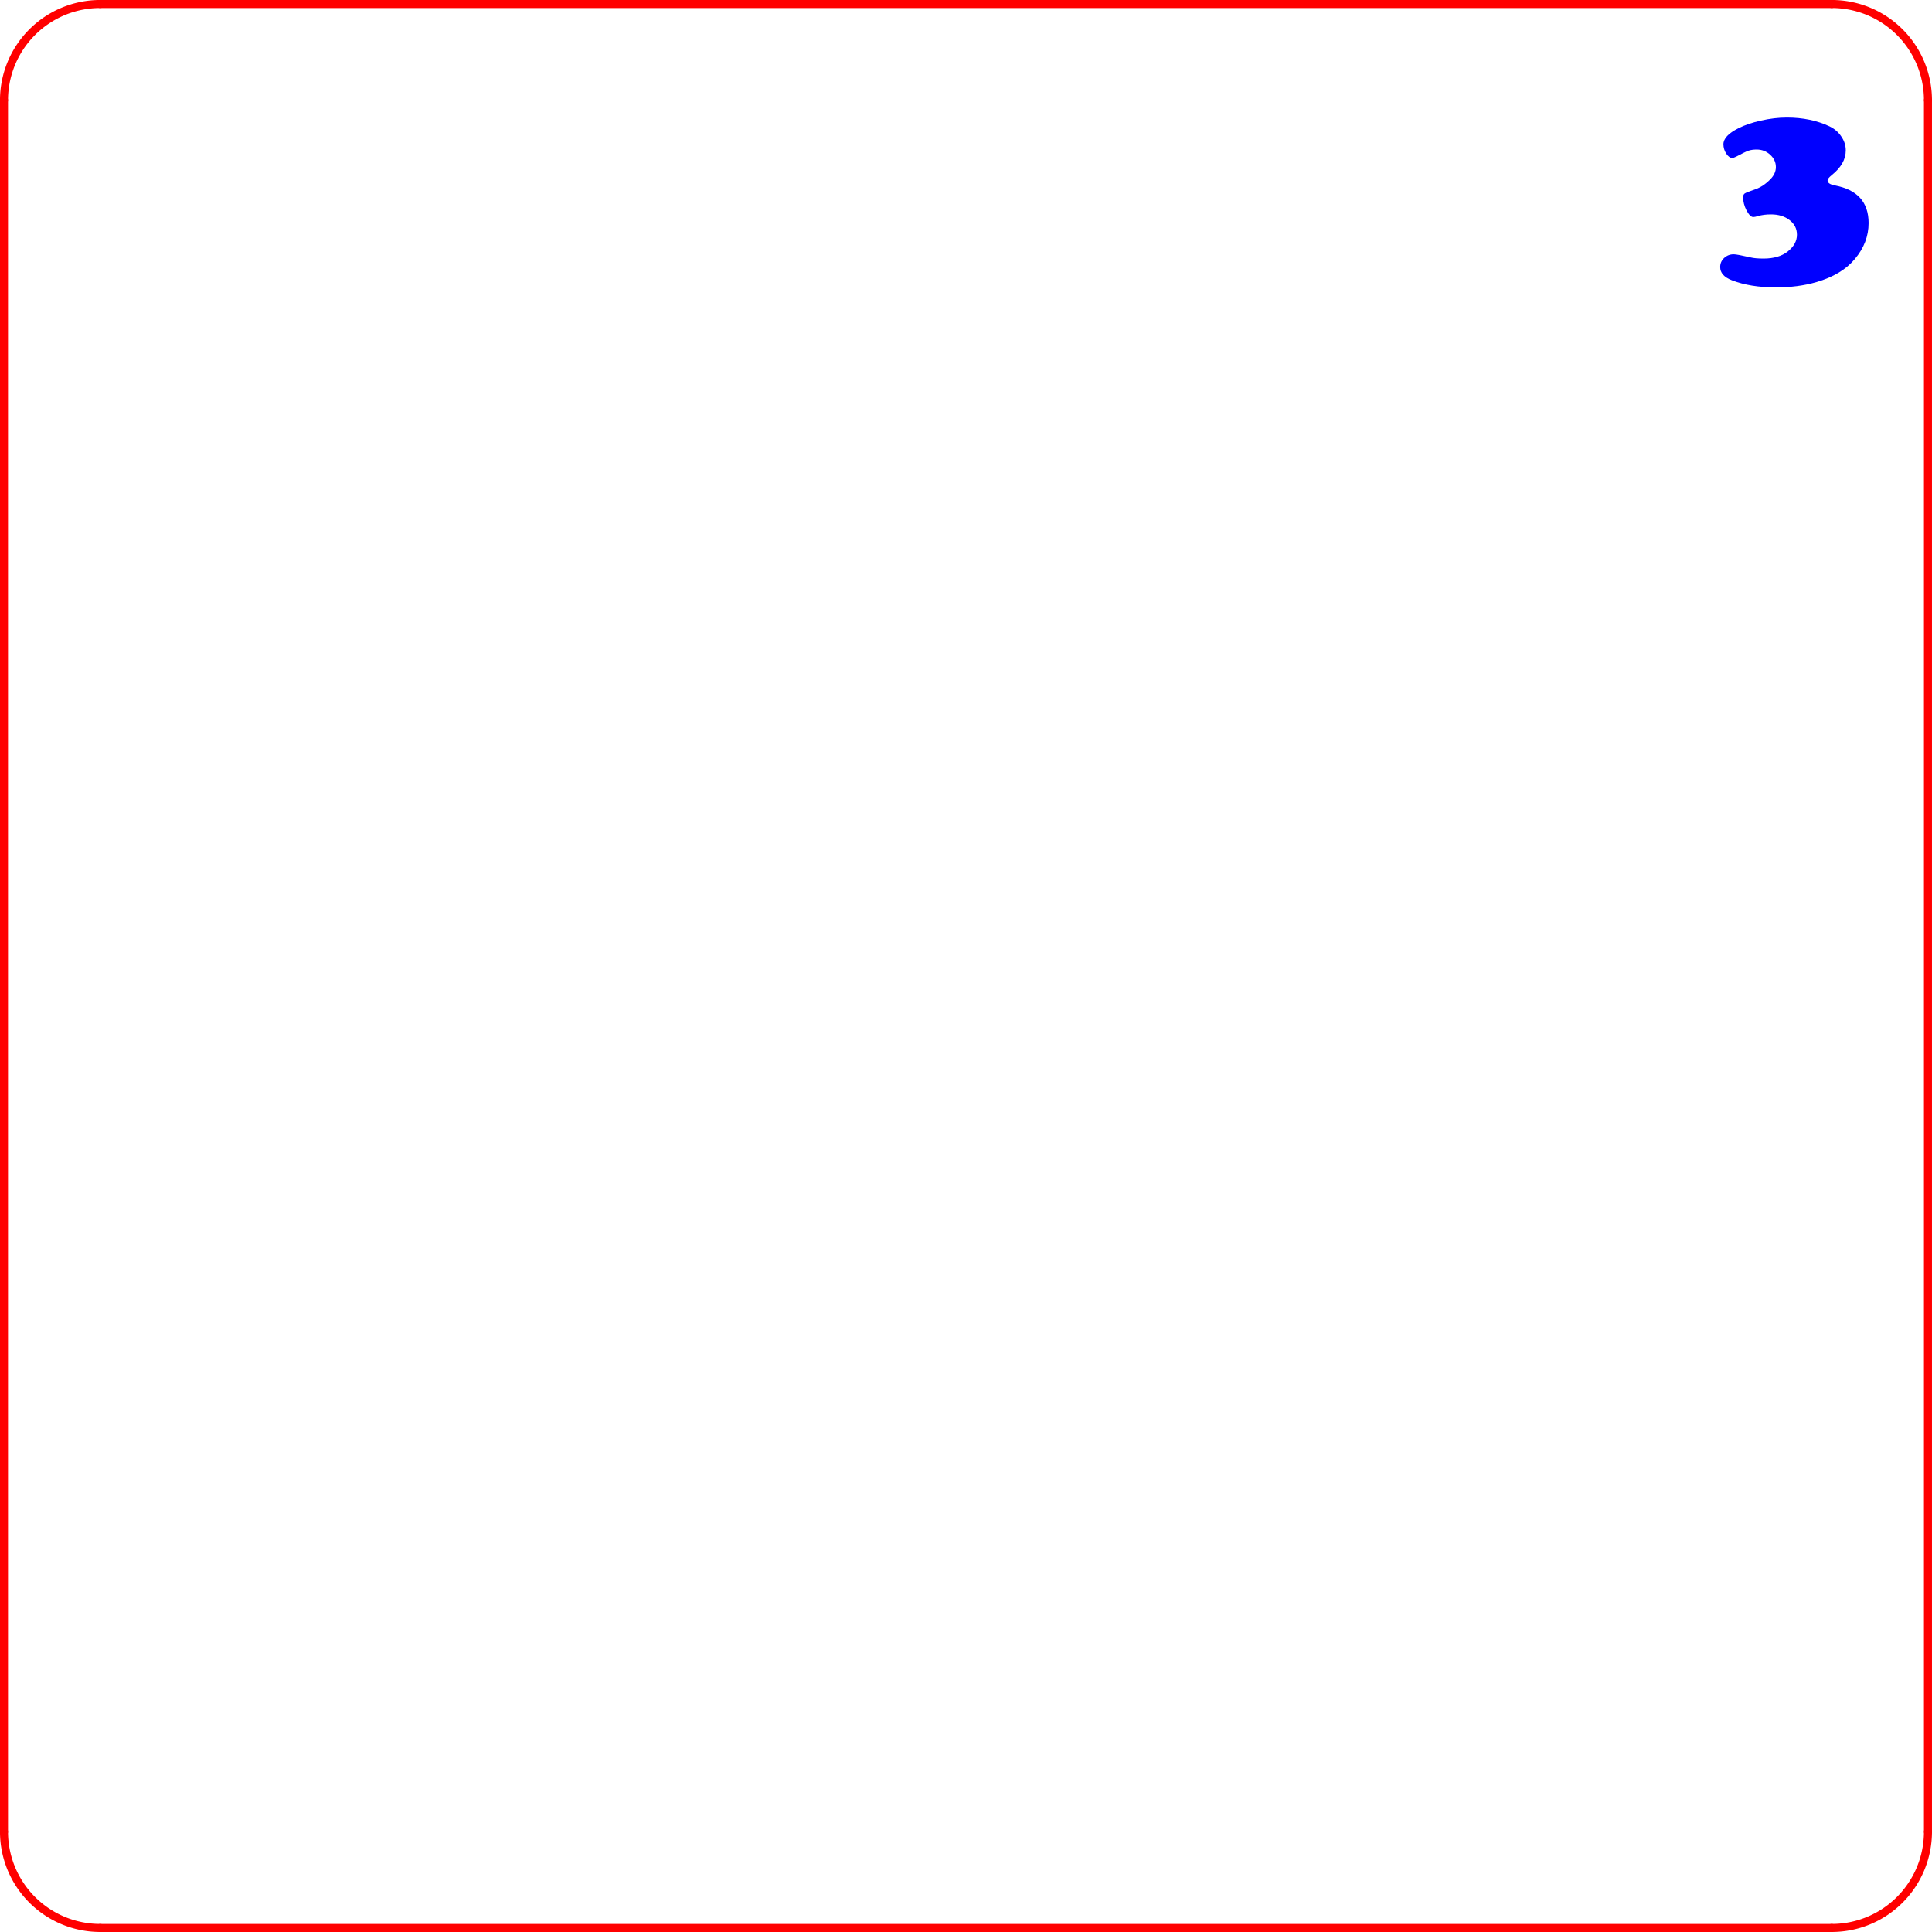 <?xml version="1.0" encoding="UTF-8" standalone="no"?>
<!-- Created with Inkscape (http://www.inkscape.org/) -->

<svg
   width="2.51in"
   height="2.51in"
   viewBox="0 0 63.765 63.765"
   version="1.1"
   id="svg5"
   inkscape:version="1.1 (c68e22c387, 2021-05-23)"
   sodipodi:docname="composite-7x5-v1-TILE3.svg"
   inkscape:export-filename="C:\Users\josep\github\funstuff\Processing\15puzzle\media\composite-7x5-v3.png"
   inkscape:export-xdpi="300"
   inkscape:export-ydpi="300"
   xmlns:inkscape="http://www.inkscape.org/namespaces/inkscape"
   xmlns:sodipodi="http://sodipodi.sourceforge.net/DTD/sodipodi-0.dtd"
   xmlns="http://www.w3.org/2000/svg"
   xmlns:svg="http://www.w3.org/2000/svg">
  <sodipodi:namedview
     id="namedview7"
     pagecolor="#ffffff"
     bordercolor="#666666"
     borderopacity="1.0"
     inkscape:pageshadow="2"
     inkscape:pageopacity="0.0"
     inkscape:pagecheckerboard="0"
     inkscape:document-units="mm"
     showgrid="false"
     units="in"
     inkscape:zoom="1.5554293"
     inkscape:cx="478.00309"
     inkscape:cy="160.40588"
     inkscape:window-width="2560"
     inkscape:window-height="1377"
     inkscape:window-x="2552"
     inkscape:window-y="-8"
     inkscape:window-maximized="1"
     inkscape:current-layer="layer1" />
  <defs
     id="defs2" />
  <g
     inkscape:label="Layer 1"
     inkscape:groupmode="layer"
     id="layer1"
     transform="translate(-135.527,-10.301)">
    <g
       style="font-style:normal;font-weight:normal;font-size:32px;font-family:'Cooper Black';color-interpolation:auto;fill:#ff0000;fill-opacity:1;stroke:#ff0000;stroke-width:1;stroke-linecap:round;stroke-linejoin:miter;stroke-miterlimit:10;stroke-dasharray:none;stroke-dashoffset:0;stroke-opacity:1;color-rendering:auto;image-rendering:auto;shape-rendering:auto;text-rendering:auto"
       id="g5"
       transform="matrix(0.265,0,0,0.265,5.484,7.258)" />
    <path
       id="path1853"
       style="font-style:normal;font-weight:normal;font-size:32px;font-family:'Cooper Black';color-interpolation:auto;fill:#0000ff;fill-opacity:1;stroke:none;stroke-width:1;stroke-linecap:round;stroke-linejoin:miter;stroke-miterlimit:10;stroke-dasharray:none;stroke-dashoffset:0;stroke-opacity:1;color-rendering:auto;image-rendering:auto;shape-rendering:auto;text-rendering:optimizeLegibility"
       d="m 733.945,53.512 c -1.021,0 -2.083,0.125 -3.188,0.375 -1.094,0.24 -2.031,0.557 -2.812,0.953 -1.25,0.625 -1.875,1.292 -1.875,2 0,0.406 0.115,0.792 0.344,1.156 0.24,0.365 0.49,0.547 0.75,0.547 0.125,0 0.297,-0.057 0.516,-0.172 0.74,-0.396 1.245,-0.641 1.516,-0.734 0.281,-0.094 0.62,-0.141 1.016,-0.141 0.656,0 1.219,0.219 1.688,0.656 0.469,0.427 0.703,0.938 0.703,1.531 0,0.542 -0.229,1.047 -0.688,1.516 -0.604,0.615 -1.234,1.031 -1.891,1.25 -0.729,0.25 -1.161,0.422 -1.297,0.516 -0.135,0.083 -0.203,0.25 -0.203,0.5 0,0.521 0.141,1.057 0.422,1.609 0.292,0.552 0.573,0.828 0.844,0.828 0.135,0 0.339,-0.042 0.609,-0.125 0.458,-0.135 0.99,-0.203 1.594,-0.203 0.948,0 1.724,0.24 2.328,0.719 0.604,0.469 0.906,1.073 0.906,1.812 0,0.792 -0.391,1.495 -1.172,2.109 -0.74,0.573 -1.734,0.859 -2.984,0.859 -0.698,0 -1.234,-0.047 -1.609,-0.141 -1.146,-0.26 -1.849,-0.391 -2.109,-0.391 -0.469,0 -0.87,0.156 -1.203,0.469 -0.323,0.302 -0.484,0.677 -0.484,1.125 0,0.719 0.484,1.266 1.453,1.641 1.531,0.594 3.365,0.891 5.5,0.891 1.823,0 3.495,-0.219 5.016,-0.656 2.115,-0.615 3.714,-1.573 4.797,-2.875 1.146,-1.354 1.719,-2.849 1.719,-4.484 0,-2.604 -1.406,-4.167 -4.219,-4.688 -0.594,-0.115 -0.891,-0.323 -0.891,-0.625 0,-0.156 0.167,-0.37 0.5,-0.641 1.177,-0.937 1.766,-1.969 1.766,-3.094 0,-0.615 -0.182,-1.188 -0.547,-1.719 -0.354,-0.542 -0.839,-0.964 -1.453,-1.266 -1.552,-0.74 -3.339,-1.109 -5.359,-1.109 z"
       transform="scale(0.265)" />
    <g
       aria-label="2"
       id="text37"
       style="font-style:normal;font-weight:normal;font-size:32px;font-family:'Cooper Black';color-interpolation:auto;fill:#0000ff;fill-opacity:1;stroke:none;stroke-width:1;stroke-linecap:round;stroke-linejoin:miter;stroke-miterlimit:10;stroke-dasharray:none;stroke-dashoffset:0;stroke-opacity:1;color-rendering:auto;image-rendering:auto;shape-rendering:auto;text-rendering:optimizeLegibility"
       transform="matrix(0.265,0,0,0.265,5.484,7.258)" />
    <g
       aria-label="3"
       id="text53"
       style="font-style:normal;font-weight:normal;font-size:32px;font-family:'Cooper Black';color-interpolation:auto;fill:#0000ff;fill-opacity:1;stroke:none;stroke-width:1;stroke-linecap:round;stroke-linejoin:miter;stroke-miterlimit:10;stroke-dasharray:none;stroke-dashoffset:0;stroke-opacity:1;color-rendering:auto;image-rendering:auto;shape-rendering:auto;text-rendering:optimizeLegibility"
       transform="matrix(0.265,0,0,0.265,5.484,7.258)" />
    <g
       aria-label="4"
       id="text69"
       style="font-style:normal;font-weight:normal;font-size:32px;font-family:'Cooper Black';color-interpolation:auto;fill:#0000ff;fill-opacity:1;stroke:none;stroke-width:1;stroke-linecap:round;stroke-linejoin:miter;stroke-miterlimit:10;stroke-dasharray:none;stroke-dashoffset:0;stroke-opacity:1;color-rendering:auto;image-rendering:auto;shape-rendering:auto;text-rendering:optimizeLegibility"
       transform="matrix(0.265,0,0,0.265,5.484,7.258)" />
    <g
       aria-label="5"
       id="text85"
       style="font-style:normal;font-weight:normal;font-size:32px;font-family:'Cooper Black';color-interpolation:auto;fill:#0000ff;fill-opacity:1;stroke:none;stroke-width:1;stroke-linecap:round;stroke-linejoin:miter;stroke-miterlimit:10;stroke-dasharray:none;stroke-dashoffset:0;stroke-opacity:1;color-rendering:auto;image-rendering:auto;shape-rendering:auto;text-rendering:optimizeLegibility"
       transform="matrix(0.265,0,0,0.265,5.484,7.258)" />
    <g
       aria-label="6"
       id="text101"
       style="font-style:normal;font-weight:normal;font-size:32px;font-family:'Cooper Black';color-interpolation:auto;fill:#0000ff;fill-opacity:1;stroke:none;stroke-width:1;stroke-linecap:round;stroke-linejoin:miter;stroke-miterlimit:10;stroke-dasharray:none;stroke-dashoffset:0;stroke-opacity:1;color-rendering:auto;image-rendering:auto;shape-rendering:auto;text-rendering:optimizeLegibility"
       transform="matrix(0.265,0,0,0.265,5.484,7.258)" />
    <g
       aria-label="7"
       id="text117"
       style="font-style:normal;font-weight:normal;font-size:32px;font-family:'Cooper Black';color-interpolation:auto;fill:#0000ff;fill-opacity:1;stroke:none;stroke-width:1;stroke-linecap:round;stroke-linejoin:miter;stroke-miterlimit:10;stroke-dasharray:none;stroke-dashoffset:0;stroke-opacity:1;color-rendering:auto;image-rendering:auto;shape-rendering:auto;text-rendering:optimizeLegibility"
       transform="matrix(0.265,0,0,0.265,5.484,7.258)" />
    <g
       aria-label="8"
       id="text133"
       style="font-style:normal;font-weight:normal;font-size:32px;font-family:'Cooper Black';color-interpolation:auto;fill:#0000ff;fill-opacity:1;stroke:none;stroke-width:1;stroke-linecap:round;stroke-linejoin:miter;stroke-miterlimit:10;stroke-dasharray:none;stroke-dashoffset:0;stroke-opacity:1;color-rendering:auto;image-rendering:auto;shape-rendering:auto;text-rendering:optimizeLegibility"
       transform="matrix(0.265,0,0,0.265,5.484,7.258)" />
    <g
       aria-label="9"
       id="text147"
       style="font-style:normal;font-weight:normal;font-size:32px;font-family:'Cooper Black';color-interpolation:auto;fill:#0000ff;fill-opacity:1;stroke:none;stroke-width:1;stroke-linecap:round;stroke-linejoin:miter;stroke-miterlimit:10;stroke-dasharray:none;stroke-dashoffset:0;stroke-opacity:1;color-rendering:auto;image-rendering:auto;shape-rendering:auto;text-rendering:optimizeLegibility"
       transform="matrix(0.265,0,0,0.265,5.484,7.258)" />
    <g
       aria-label="10"
       id="text161"
       style="font-style:normal;font-weight:normal;font-size:32px;font-family:'Cooper Black';color-interpolation:auto;fill:#0000ff;fill-opacity:1;stroke:none;stroke-width:1;stroke-linecap:round;stroke-linejoin:miter;stroke-miterlimit:10;stroke-dasharray:none;stroke-dashoffset:0;stroke-opacity:1;color-rendering:auto;image-rendering:auto;shape-rendering:auto;text-rendering:optimizeLegibility"
       transform="matrix(0.265,0,0,0.265,5.484,7.258)" />
    <g
       aria-label="11"
       id="text175"
       style="font-style:normal;font-weight:normal;font-size:32px;font-family:'Cooper Black';color-interpolation:auto;fill:#0000ff;fill-opacity:1;stroke:none;stroke-width:1;stroke-linecap:round;stroke-linejoin:miter;stroke-miterlimit:10;stroke-dasharray:none;stroke-dashoffset:0;stroke-opacity:1;color-rendering:auto;image-rendering:auto;shape-rendering:auto;text-rendering:optimizeLegibility"
       transform="matrix(0.265,0,0,0.265,5.484,7.258)" />
    <g
       aria-label="12"
       id="text189"
       style="font-style:normal;font-weight:normal;font-size:32px;font-family:'Cooper Black';color-interpolation:auto;fill:#0000ff;fill-opacity:1;stroke:none;stroke-width:1;stroke-linecap:round;stroke-linejoin:miter;stroke-miterlimit:10;stroke-dasharray:none;stroke-dashoffset:0;stroke-opacity:1;color-rendering:auto;image-rendering:auto;shape-rendering:auto;text-rendering:optimizeLegibility"
       transform="matrix(0.265,0,0,0.265,5.484,7.258)" />
    <g
       aria-label="13"
       id="text203"
       style="font-style:normal;font-weight:normal;font-size:32px;font-family:'Cooper Black';color-interpolation:auto;fill:#0000ff;fill-opacity:1;stroke:none;stroke-width:1;stroke-linecap:round;stroke-linejoin:miter;stroke-miterlimit:10;stroke-dasharray:none;stroke-dashoffset:0;stroke-opacity:1;color-rendering:auto;image-rendering:auto;shape-rendering:auto;text-rendering:optimizeLegibility"
       transform="matrix(0.265,0,0,0.265,5.484,7.258)" />
    <g
       aria-label="14"
       id="text217"
       style="font-style:normal;font-weight:normal;font-size:32px;font-family:'Cooper Black';color-interpolation:auto;fill:#0000ff;fill-opacity:1;stroke:none;stroke-width:1;stroke-linecap:round;stroke-linejoin:miter;stroke-miterlimit:10;stroke-dasharray:none;stroke-dashoffset:0;stroke-opacity:1;color-rendering:auto;image-rendering:auto;shape-rendering:auto;text-rendering:optimizeLegibility"
       transform="matrix(0.265,0,0,0.265,5.484,7.258)" />
    <g
       aria-label="15"
       id="text233"
       style="font-style:normal;font-weight:normal;font-size:32px;font-family:'Cooper Black';color-interpolation:auto;fill:#0000ff;fill-opacity:1;stroke:none;stroke-width:1;stroke-linecap:round;stroke-linejoin:miter;stroke-miterlimit:10;stroke-dasharray:none;stroke-dashoffset:0;stroke-opacity:1;color-rendering:auto;image-rendering:auto;shape-rendering:auto;text-rendering:optimizeLegibility"
       transform="matrix(0.265,0,0,0.265,5.484,7.258)" />
    <g
       aria-label="16"
       id="text247"
       style="font-style:normal;font-weight:normal;font-size:32px;font-family:'Cooper Black';color-interpolation:auto;fill:#0000ff;fill-opacity:1;stroke:none;stroke-width:1;stroke-linecap:round;stroke-linejoin:miter;stroke-miterlimit:10;stroke-dasharray:none;stroke-dashoffset:0;stroke-opacity:1;color-rendering:auto;image-rendering:auto;shape-rendering:auto;text-rendering:optimizeLegibility"
       transform="matrix(0.265,0,0,0.265,5.484,7.258)" />
    <g
       aria-label="17"
       id="text261"
       style="font-style:normal;font-weight:normal;font-size:32px;font-family:'Cooper Black';color-interpolation:auto;fill:#0000ff;fill-opacity:1;stroke:none;stroke-width:1;stroke-linecap:round;stroke-linejoin:miter;stroke-miterlimit:10;stroke-dasharray:none;stroke-dashoffset:0;stroke-opacity:1;color-rendering:auto;image-rendering:auto;shape-rendering:auto;text-rendering:optimizeLegibility"
       transform="matrix(0.265,0,0,0.265,5.484,7.258)" />
    <g
       aria-label="18"
       id="text275"
       style="font-style:normal;font-weight:normal;font-size:32px;font-family:'Cooper Black';color-interpolation:auto;fill:#0000ff;fill-opacity:1;stroke:none;stroke-width:1;stroke-linecap:round;stroke-linejoin:miter;stroke-miterlimit:10;stroke-dasharray:none;stroke-dashoffset:0;stroke-opacity:1;color-rendering:auto;image-rendering:auto;shape-rendering:auto;text-rendering:optimizeLegibility"
       transform="matrix(0.265,0,0,0.265,5.484,7.258)" />
    <g
       aria-label="19"
       id="text289"
       style="font-style:normal;font-weight:normal;font-size:32px;font-family:'Cooper Black';color-interpolation:auto;fill:#0000ff;fill-opacity:1;stroke:none;stroke-width:1;stroke-linecap:round;stroke-linejoin:miter;stroke-miterlimit:10;stroke-dasharray:none;stroke-dashoffset:0;stroke-opacity:1;color-rendering:auto;image-rendering:auto;shape-rendering:auto;text-rendering:optimizeLegibility"
       transform="matrix(0.265,0,0,0.265,5.484,7.258)" />
    <g
       aria-label="20"
       id="text303"
       style="font-style:normal;font-weight:normal;font-size:32px;font-family:'Cooper Black';color-interpolation:auto;fill:#0000ff;fill-opacity:1;stroke:none;stroke-width:1;stroke-linecap:round;stroke-linejoin:miter;stroke-miterlimit:10;stroke-dasharray:none;stroke-dashoffset:0;stroke-opacity:1;color-rendering:auto;image-rendering:auto;shape-rendering:auto;text-rendering:optimizeLegibility"
       transform="matrix(0.265,0,0,0.265,5.484,7.258)" />
    <g
       aria-label="21"
       id="text317"
       style="font-style:normal;font-weight:normal;font-size:32px;font-family:'Cooper Black';color-interpolation:auto;fill:#0000ff;fill-opacity:1;stroke:none;stroke-width:1;stroke-linecap:round;stroke-linejoin:miter;stroke-miterlimit:10;stroke-dasharray:none;stroke-dashoffset:0;stroke-opacity:1;color-rendering:auto;image-rendering:auto;shape-rendering:auto;text-rendering:optimizeLegibility"
       transform="matrix(0.265,0,0,0.265,5.484,7.258)" />
    <g
       aria-label="22"
       id="text333"
       style="font-style:normal;font-weight:normal;font-size:32px;font-family:'Cooper Black';color-interpolation:auto;fill:#0000ff;fill-opacity:1;stroke:none;stroke-width:1;stroke-linecap:round;stroke-linejoin:miter;stroke-miterlimit:10;stroke-dasharray:none;stroke-dashoffset:0;stroke-opacity:1;color-rendering:auto;image-rendering:auto;shape-rendering:auto;text-rendering:optimizeLegibility"
       transform="matrix(0.265,0,0,0.265,5.484,7.258)" />
    <g
       aria-label="23"
       id="text347"
       style="font-style:normal;font-weight:normal;font-size:32px;font-family:'Cooper Black';color-interpolation:auto;fill:#0000ff;fill-opacity:1;stroke:none;stroke-width:1;stroke-linecap:round;stroke-linejoin:miter;stroke-miterlimit:10;stroke-dasharray:none;stroke-dashoffset:0;stroke-opacity:1;color-rendering:auto;image-rendering:auto;shape-rendering:auto;text-rendering:optimizeLegibility"
       transform="matrix(0.265,0,0,0.265,5.484,7.258)" />
    <g
       aria-label="24"
       id="text361"
       style="font-style:normal;font-weight:normal;font-size:32px;font-family:'Cooper Black';color-interpolation:auto;fill:#0000ff;fill-opacity:1;stroke:none;stroke-width:1;stroke-linecap:round;stroke-linejoin:miter;stroke-miterlimit:10;stroke-dasharray:none;stroke-dashoffset:0;stroke-opacity:1;color-rendering:auto;image-rendering:auto;shape-rendering:auto;text-rendering:optimizeLegibility"
       transform="matrix(0.265,0,0,0.265,5.484,7.258)" />
    <g
       aria-label="25"
       id="text375"
       style="font-style:normal;font-weight:normal;font-size:32px;font-family:'Cooper Black';color-interpolation:auto;fill:#0000ff;fill-opacity:1;stroke:none;stroke-width:1;stroke-linecap:round;stroke-linejoin:miter;stroke-miterlimit:10;stroke-dasharray:none;stroke-dashoffset:0;stroke-opacity:1;color-rendering:auto;image-rendering:auto;shape-rendering:auto;text-rendering:optimizeLegibility"
       transform="matrix(0.265,0,0,0.265,5.484,8.846)" />
    <g
       aria-label="26"
       id="text389"
       style="font-style:normal;font-weight:normal;font-size:32px;font-family:'Cooper Black';color-interpolation:auto;fill:#0000ff;fill-opacity:1;stroke:none;stroke-width:1;stroke-linecap:round;stroke-linejoin:miter;stroke-miterlimit:10;stroke-dasharray:none;stroke-dashoffset:0;stroke-opacity:1;color-rendering:auto;image-rendering:auto;shape-rendering:auto;text-rendering:optimizeLegibility"
       transform="matrix(0.265,0,0,0.265,5.484,7.258)" />
    <g
       aria-label="27"
       id="text403"
       style="font-style:normal;font-weight:normal;font-size:32px;font-family:'Cooper Black';color-interpolation:auto;fill:#0000ff;fill-opacity:1;stroke:none;stroke-width:1;stroke-linecap:round;stroke-linejoin:miter;stroke-miterlimit:10;stroke-dasharray:none;stroke-dashoffset:0;stroke-opacity:1;color-rendering:auto;image-rendering:auto;shape-rendering:auto;text-rendering:optimizeLegibility"
       transform="matrix(0.265,0,0,0.265,5.484,7.258)" />
    <g
       id="g3503">
      <line
         y2="70.758"
         style="font-style:normal;font-weight:normal;font-size:32px;font-family:'Cooper Black';color-interpolation:auto;fill:none;fill-opacity:1;stroke:#ff0000;stroke-width:0.265;stroke-linecap:round;stroke-linejoin:miter;stroke-miterlimit:10;stroke-dasharray:none;stroke-dashoffset:0;stroke-opacity:1;color-rendering:auto;image-rendering:auto;shape-rendering:auto;text-rendering:auto"
         x1="135.659"
         x2="135.659"
         y1="13.608"
         id="line25" />
      <line
         y2="10.433"
         style="font-style:normal;font-weight:normal;font-size:32px;font-family:'Cooper Black';color-interpolation:auto;fill:none;fill-opacity:1;stroke:#ff0000;stroke-width:0.265;stroke-linecap:round;stroke-linejoin:miter;stroke-miterlimit:10;stroke-dasharray:none;stroke-dashoffset:0;stroke-opacity:1;color-rendering:auto;image-rendering:auto;shape-rendering:auto;text-rendering:auto"
         x1="138.834"
         x2="195.984"
         y1="10.433"
         id="line39" />
      <line
         y2="70.758"
         style="font-style:normal;font-weight:normal;font-size:32px;font-family:'Cooper Black';color-interpolation:auto;fill:none;fill-opacity:1;stroke:#ff0000;stroke-width:0.265;stroke-linecap:round;stroke-linejoin:miter;stroke-miterlimit:10;stroke-dasharray:none;stroke-dashoffset:0;stroke-opacity:1;color-rendering:auto;image-rendering:auto;shape-rendering:auto;text-rendering:auto"
         x1="199.159"
         x2="199.159"
         y1="13.608"
         id="line41" />
      <line
         y2="73.933"
         style="font-style:normal;font-weight:normal;font-size:32px;font-family:'Cooper Black';color-interpolation:auto;fill:none;fill-opacity:1;stroke:#ff0000;stroke-width:0.265;stroke-linecap:round;stroke-linejoin:miter;stroke-miterlimit:10;stroke-dasharray:none;stroke-dashoffset:0;stroke-opacity:1;color-rendering:auto;image-rendering:auto;shape-rendering:auto;text-rendering:auto"
         x1="138.834"
         x2="195.984"
         y1="73.933"
         id="line43" />
      <path
         style="font-style:normal;font-weight:normal;font-size:32px;font-family:'Cooper Black';color-interpolation:auto;fill:none;fill-opacity:1;stroke:#ff0000;stroke-width:0.265;stroke-linecap:round;stroke-linejoin:miter;stroke-miterlimit:10;stroke-dasharray:none;stroke-dashoffset:0;stroke-opacity:1;color-rendering:auto;image-rendering:auto;shape-rendering:auto;text-rendering:auto"
         d="m 195.984,10.433 a 3.175,3.175 0 0 1 3.175,3.175"
         id="path45" />
      <path
         style="font-style:normal;font-weight:normal;font-size:32px;font-family:'Cooper Black';color-interpolation:auto;fill:none;fill-opacity:1;stroke:#ff0000;stroke-width:0.265;stroke-linecap:round;stroke-linejoin:miter;stroke-miterlimit:10;stroke-dasharray:none;stroke-dashoffset:0;stroke-opacity:1;color-rendering:auto;image-rendering:auto;shape-rendering:auto;text-rendering:auto"
         d="m 135.659,13.608 a 3.175,3.175 0 0 1 3.175,-3.175"
         id="path47" />
      <path
         style="font-style:normal;font-weight:normal;font-size:32px;font-family:'Cooper Black';color-interpolation:auto;fill:none;fill-opacity:1;stroke:#ff0000;stroke-width:0.265;stroke-linecap:round;stroke-linejoin:miter;stroke-miterlimit:10;stroke-dasharray:none;stroke-dashoffset:0;stroke-opacity:1;color-rendering:auto;image-rendering:auto;shape-rendering:auto;text-rendering:auto"
         d="m 199.159,70.758 a 3.175,3.175 0 0 1 -3.175,3.175"
         id="path49" />
      <path
         style="font-style:normal;font-weight:normal;font-size:32px;font-family:'Cooper Black';color-interpolation:auto;fill:none;fill-opacity:1;stroke:#ff0000;stroke-width:0.265;stroke-linecap:round;stroke-linejoin:miter;stroke-miterlimit:10;stroke-dasharray:none;stroke-dashoffset:0;stroke-opacity:1;color-rendering:auto;image-rendering:auto;shape-rendering:auto;text-rendering:auto"
         d="m 138.834,73.933 a 3.175,3.175 0 0 1 -3.175,-3.175"
         id="path51" />
    </g>
    <g
       aria-label="28"
       id="text417"
       style="font-style:normal;font-weight:normal;font-size:32px;font-family:'Cooper Black';color-interpolation:auto;fill:#0000ff;fill-opacity:1;stroke:none;stroke-width:1;stroke-linecap:round;stroke-linejoin:miter;stroke-miterlimit:10;stroke-dasharray:none;stroke-dashoffset:0;stroke-opacity:1;color-rendering:auto;image-rendering:auto;shape-rendering:auto;text-rendering:optimizeLegibility"
       transform="matrix(0.265,0,0,0.265,5.484,7.258)" />
    <g
       aria-label="29"
       id="text433"
       style="font-style:normal;font-weight:normal;font-size:32px;font-family:'Cooper Black';color-interpolation:auto;fill:#0000ff;fill-opacity:1;stroke:none;stroke-width:1;stroke-linecap:round;stroke-linejoin:miter;stroke-miterlimit:10;stroke-dasharray:none;stroke-dashoffset:0;stroke-opacity:1;color-rendering:auto;image-rendering:auto;shape-rendering:auto;text-rendering:optimizeLegibility"
       transform="matrix(0.265,0,0,0.265,5.484,7.258)" />
    <g
       aria-label="30"
       id="text447"
       style="font-style:normal;font-weight:normal;font-size:32px;font-family:'Cooper Black';color-interpolation:auto;fill:#0000ff;fill-opacity:1;stroke:none;stroke-width:1;stroke-linecap:round;stroke-linejoin:miter;stroke-miterlimit:10;stroke-dasharray:none;stroke-dashoffset:0;stroke-opacity:1;color-rendering:auto;image-rendering:auto;shape-rendering:auto;text-rendering:optimizeLegibility"
       transform="matrix(0.265,0,0,0.265,5.484,7.258)" />
    <g
       aria-label="31"
       id="text461"
       style="font-style:normal;font-weight:normal;font-size:32px;font-family:'Cooper Black';color-interpolation:auto;fill:#0000ff;fill-opacity:1;stroke:none;stroke-width:1;stroke-linecap:round;stroke-linejoin:miter;stroke-miterlimit:10;stroke-dasharray:none;stroke-dashoffset:0;stroke-opacity:1;color-rendering:auto;image-rendering:auto;shape-rendering:auto;text-rendering:optimizeLegibility"
       transform="matrix(0.265,0,0,0.265,5.484,7.258)" />
    <g
       aria-label="32"
       id="text475"
       style="font-style:normal;font-weight:normal;font-size:32px;font-family:'Cooper Black';color-interpolation:auto;fill:#0000ff;fill-opacity:1;stroke:none;stroke-width:1;stroke-linecap:round;stroke-linejoin:miter;stroke-miterlimit:10;stroke-dasharray:none;stroke-dashoffset:0;stroke-opacity:1;color-rendering:auto;image-rendering:auto;shape-rendering:auto;text-rendering:optimizeLegibility"
       transform="matrix(0.265,0,0,0.265,5.484,7.258)" />
    <g
       aria-label="33"
       id="text489"
       style="font-style:normal;font-weight:normal;font-size:32px;font-family:'Cooper Black';color-interpolation:auto;fill:#0000ff;fill-opacity:1;stroke:none;stroke-width:1;stroke-linecap:round;stroke-linejoin:miter;stroke-miterlimit:10;stroke-dasharray:none;stroke-dashoffset:0;stroke-opacity:1;color-rendering:auto;image-rendering:auto;shape-rendering:auto;text-rendering:optimizeLegibility"
       transform="matrix(0.265,0,0,0.265,5.484,7.258)" />
    <g
       aria-label="34"
       id="text503"
       style="font-style:normal;font-weight:normal;font-size:32px;font-family:'Cooper Black';color-interpolation:auto;fill:#0000ff;fill-opacity:1;stroke:none;stroke-width:1;stroke-linecap:round;stroke-linejoin:miter;stroke-miterlimit:10;stroke-dasharray:none;stroke-dashoffset:0;stroke-opacity:1;color-rendering:auto;image-rendering:auto;shape-rendering:auto;text-rendering:optimizeLegibility"
       transform="matrix(0.265,0,0,0.265,5.484,7.258)" />
  </g>
</svg>
